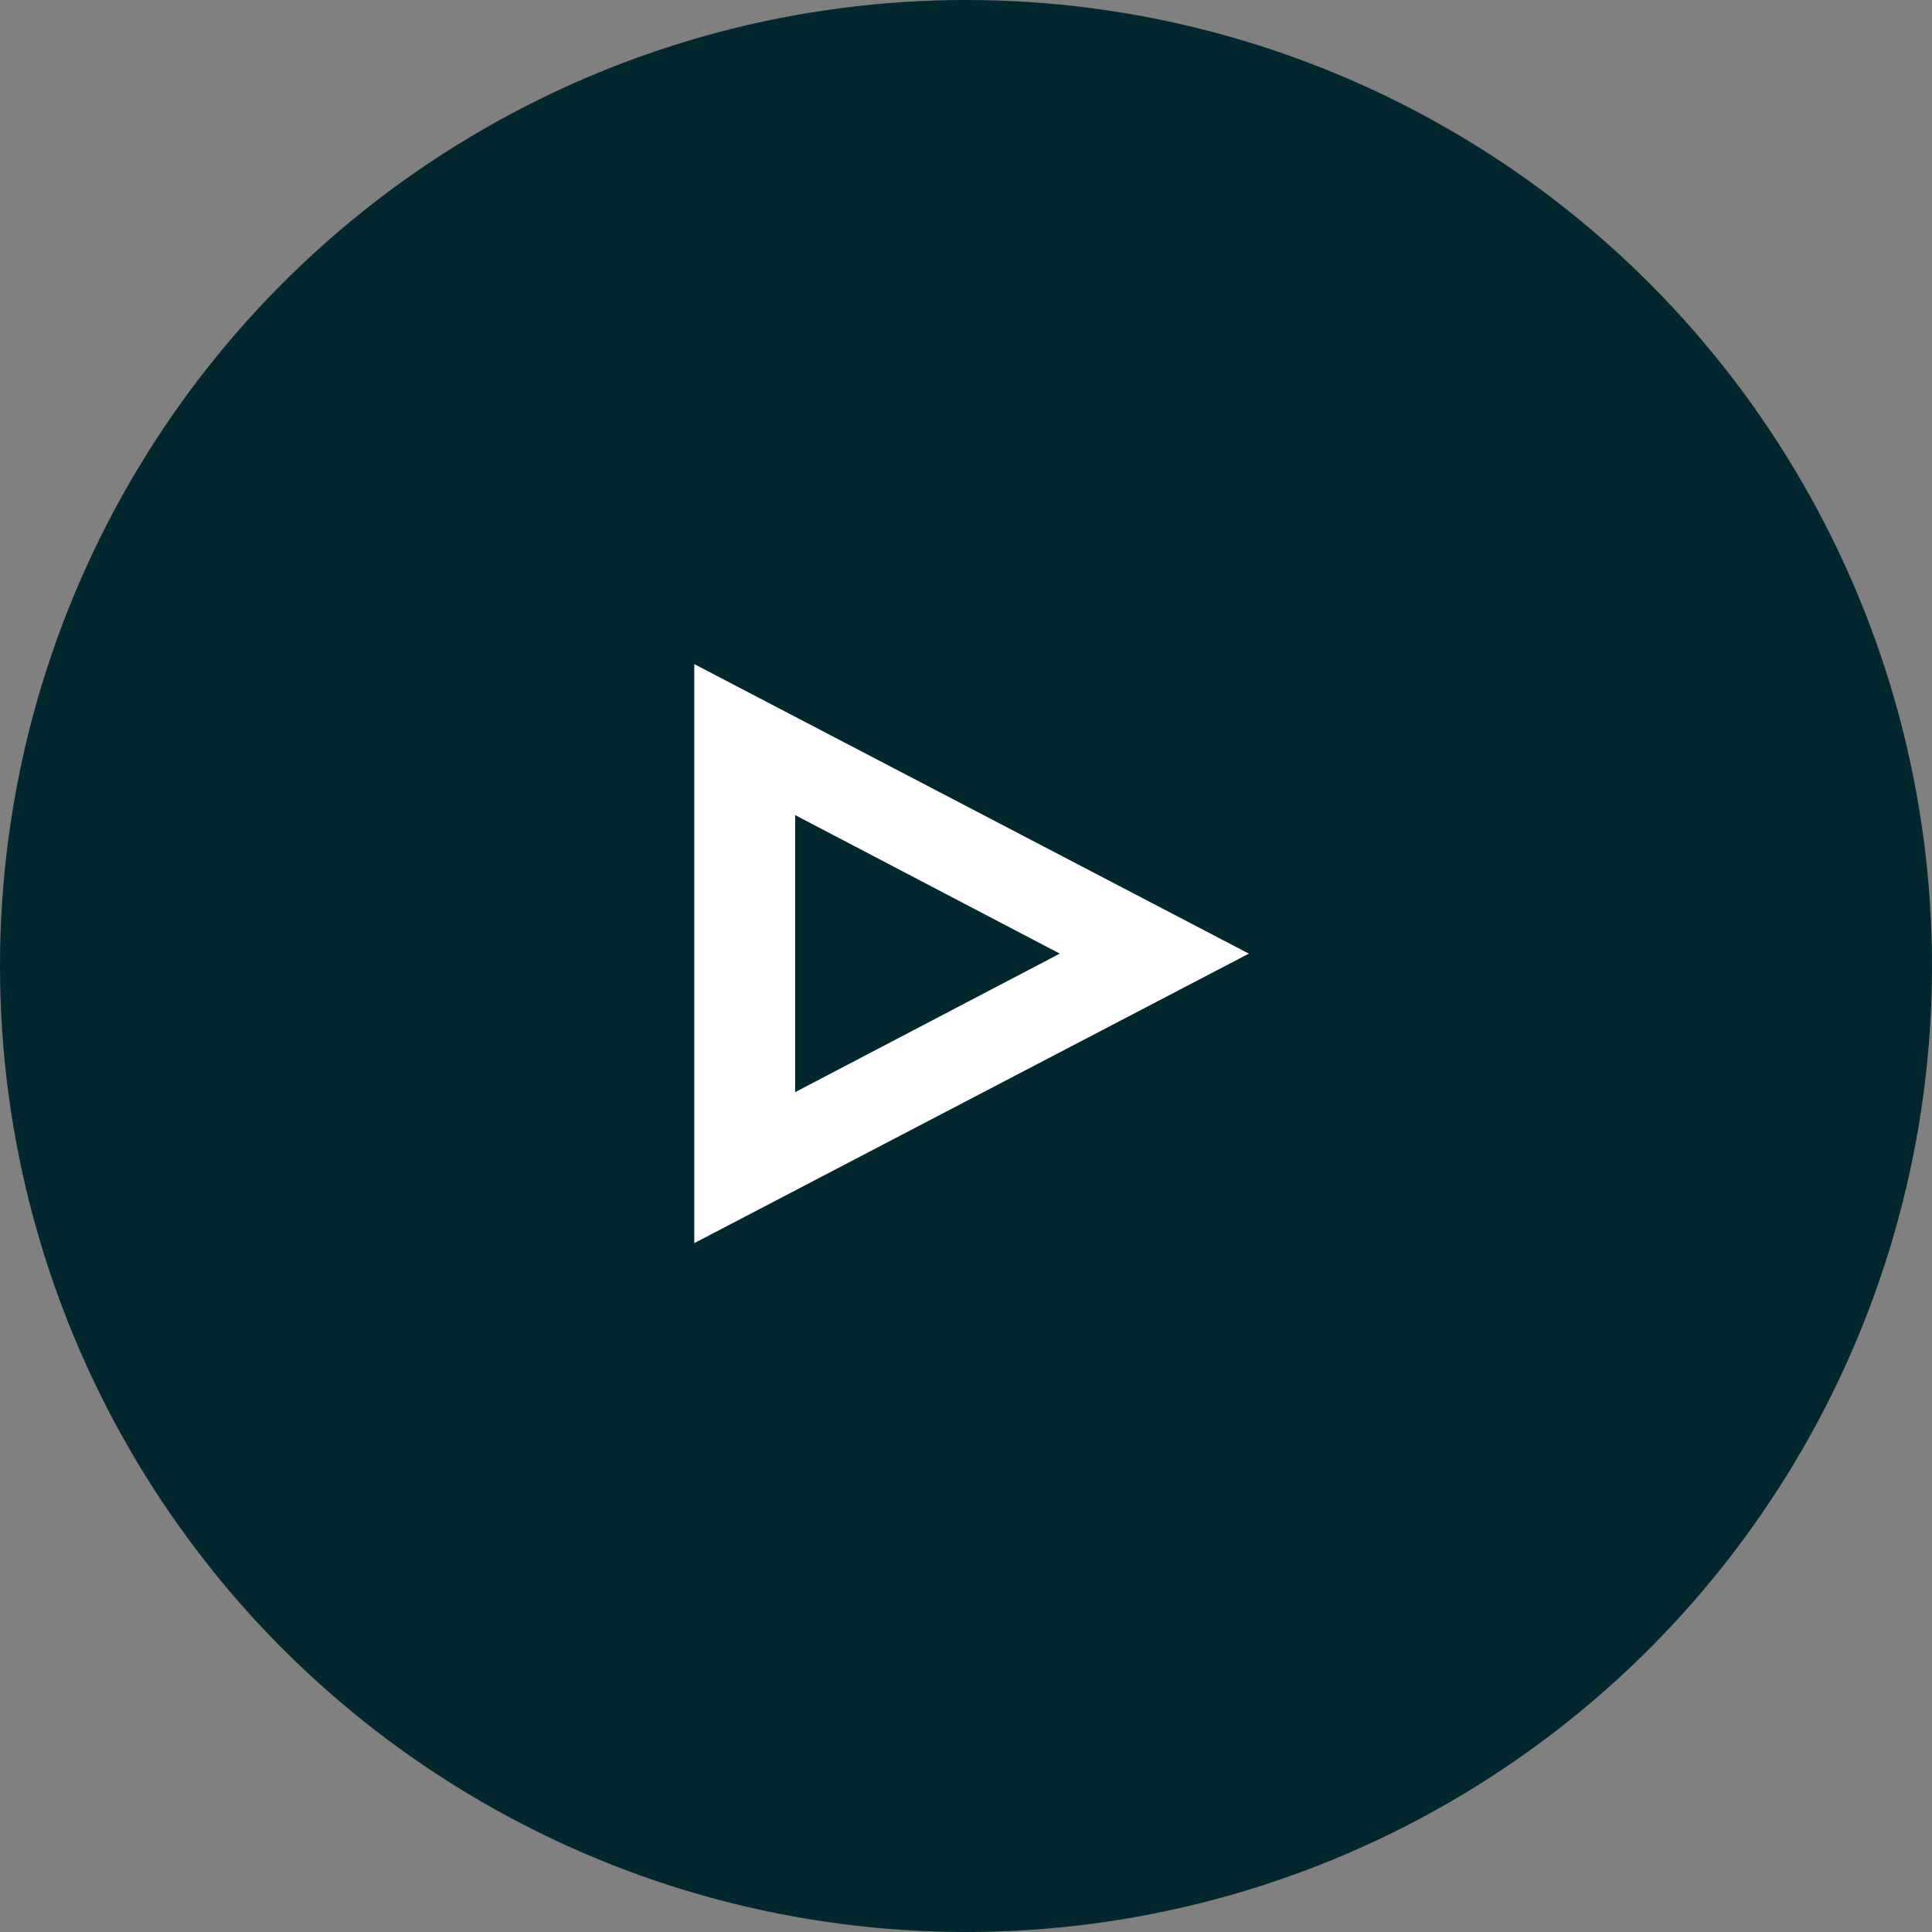 <svg width="96" height="96" viewBox="0 0 96 96" fill="none" xmlns="http://www.w3.org/2000/svg">
<rect x="0" y="0" width="96" height="96" fill="#808080" stroke="none"/>
<circle cx="48" cy="48" r="48" fill="#02272F"/>
<mask id="mask0_1785_33843" style="mask-type:alpha" maskUnits="userSpaceOnUse" x="30" y="30" width="36" height="36">
<rect x="30" y="30" width="36" height="36" fill="#D9D9D9"/>
</mask>
<g mask="url(#mask0_1785_33843)">
<path d="M34.5 61.77V33L62.055 47.385L34.5 61.77ZM39.51 54.269L52.661 47.385L39.51 40.501V54.269Z" fill="white"/>
</g>
</svg>
